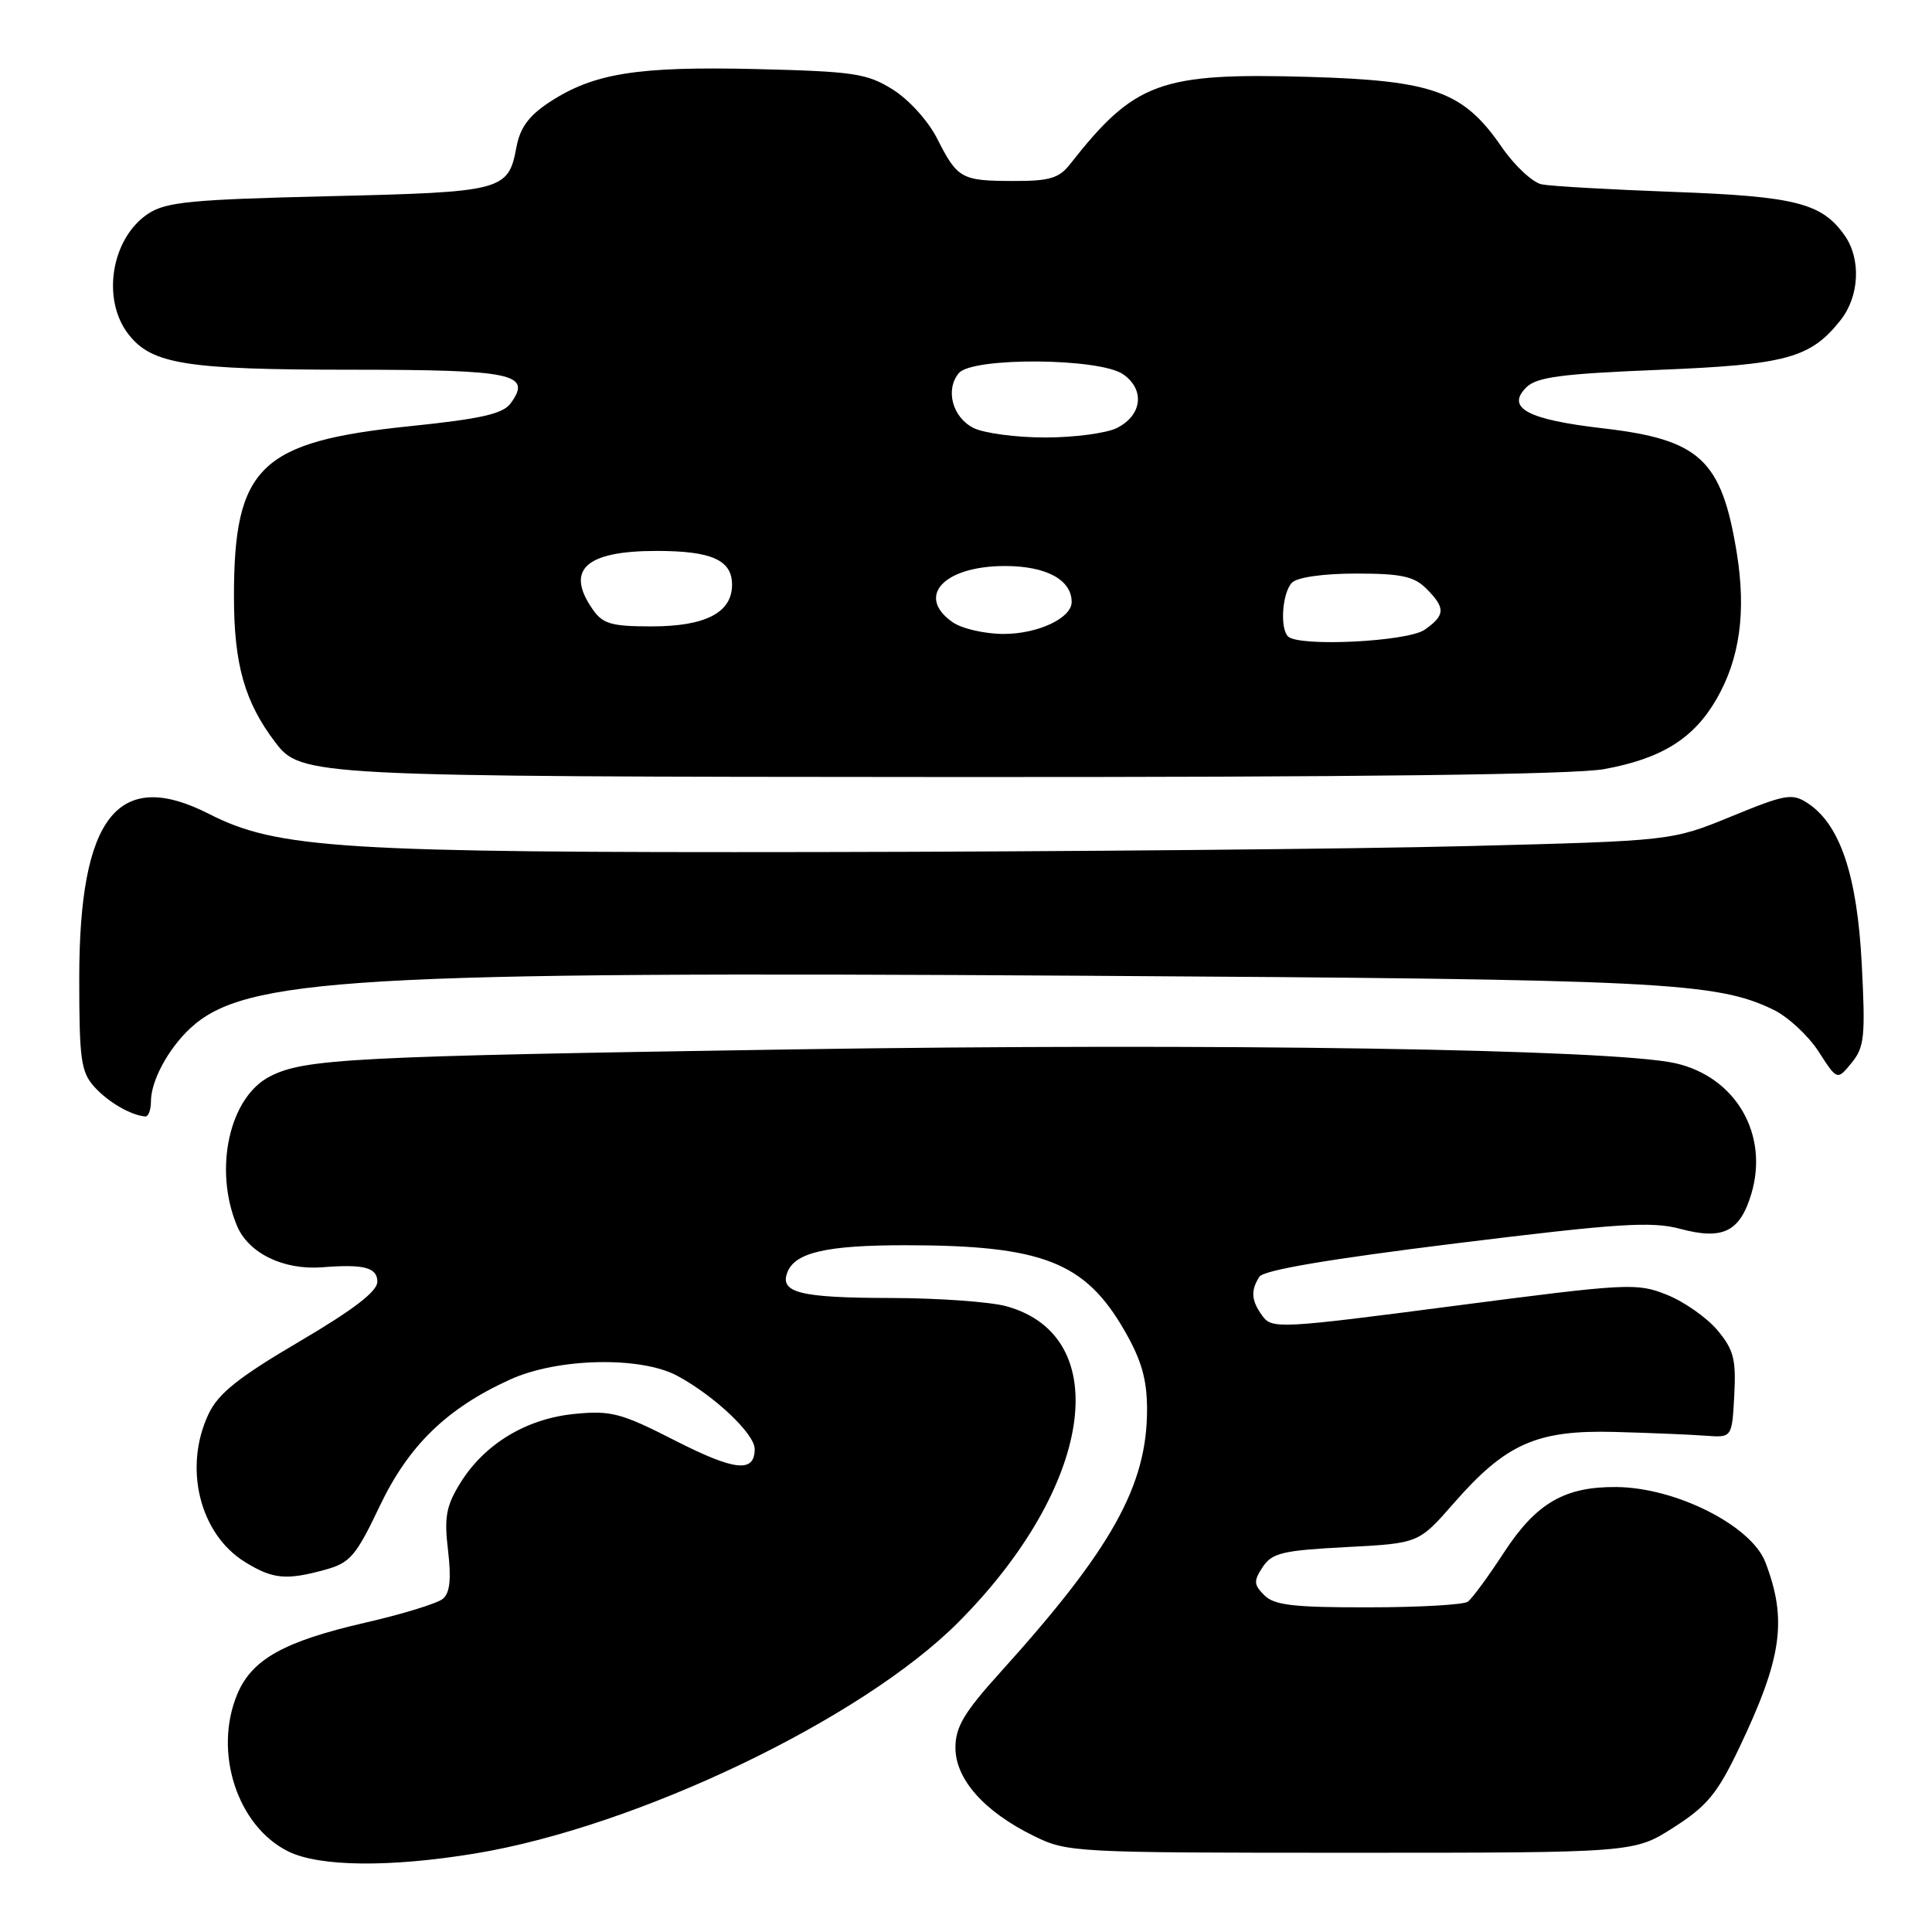 <?xml version="1.0" encoding="UTF-8" standalone="no"?>
<!DOCTYPE svg PUBLIC "-//W3C//DTD SVG 1.1//EN" "http://www.w3.org/Graphics/SVG/1.1/DTD/svg11.dtd" >
<svg xmlns="http://www.w3.org/2000/svg" xmlns:xlink="http://www.w3.org/1999/xlink" version="1.1" viewBox="0 0 256 256">
 <g >
 <path fill="currentColor"
d=" M 63.00 245.59 C 84.42 242.05 114.19 227.80 126.98 214.96 C 144.77 197.11 147.82 177.10 133.37 173.09 C 131.24 172.50 124.33 172.00 118.00 171.99 C 106.00 171.97 103.29 171.29 104.33 168.59 C 105.34 165.96 109.52 165.00 119.93 165.00 C 138.13 165.00 143.78 167.21 149.02 176.34 C 151.26 180.24 151.98 182.78 151.99 186.71 C 152.01 196.84 147.34 205.22 132.55 221.59 C 127.74 226.91 126.60 228.83 126.60 231.58 C 126.60 235.74 130.39 240.03 136.94 243.25 C 141.42 245.46 142.14 245.50 179.02 245.50 C 216.54 245.50 216.54 245.50 221.79 242.13 C 226.21 239.30 227.57 237.64 230.44 231.63 C 236.14 219.68 236.85 214.65 233.92 207.00 C 232.06 202.16 222.10 197.12 214.22 197.04 C 207.34 196.97 203.58 199.15 199.31 205.67 C 197.22 208.88 195.05 211.83 194.50 212.23 C 193.95 212.64 188.02 212.98 181.32 212.98 C 171.43 213.00 168.84 212.70 167.53 211.38 C 166.12 209.97 166.09 209.50 167.32 207.63 C 168.56 205.77 169.95 205.44 178.36 205.00 C 187.98 204.50 187.98 204.50 192.60 199.22 C 199.54 191.27 203.64 189.46 214.00 189.74 C 218.68 189.87 224.07 190.09 226.00 190.24 C 229.50 190.50 229.50 190.50 229.80 184.88 C 230.05 180.08 229.72 178.83 227.55 176.24 C 226.15 174.58 223.14 172.47 220.86 171.56 C 216.89 169.97 215.74 170.03 192.66 173.04 C 169.71 176.04 168.55 176.10 167.30 174.40 C 165.80 172.35 165.69 171.04 166.87 169.18 C 167.42 168.30 176.05 166.84 192.94 164.75 C 214.50 162.09 218.84 161.81 222.64 162.83 C 228.29 164.34 230.55 163.23 232.06 158.19 C 234.42 150.30 229.99 142.68 221.98 140.88 C 213.63 139.01 161.06 138.19 105.00 139.05 C 46.53 139.96 40.36 140.28 35.77 142.63 C 30.38 145.39 28.28 154.94 31.40 162.42 C 32.93 166.07 37.57 168.32 42.72 167.92 C 48.24 167.48 50.00 167.95 50.00 169.84 C 50.00 171.12 46.83 173.55 39.65 177.77 C 31.59 182.51 28.93 184.64 27.65 187.33 C 24.27 194.44 26.44 203.26 32.47 206.98 C 36.16 209.26 37.93 209.42 43.15 207.98 C 46.39 207.08 47.18 206.15 50.27 199.66 C 54.11 191.56 59.18 186.62 67.58 182.80 C 73.86 179.93 84.89 179.69 89.74 182.30 C 94.66 184.95 100.00 189.99 100.00 192.00 C 100.00 195.20 97.37 194.92 89.37 190.84 C 82.30 187.23 80.96 186.88 76.14 187.35 C 69.73 187.98 64.20 191.33 60.99 196.51 C 59.11 199.56 58.84 201.02 59.37 205.46 C 59.81 209.27 59.62 211.07 58.67 211.86 C 57.94 212.46 53.31 213.89 48.36 215.02 C 37.61 217.50 33.37 219.87 31.44 224.49 C 28.24 232.14 31.44 242.00 38.21 245.33 C 42.33 247.36 51.67 247.46 63.00 245.59 Z  M 20.00 145.95 C 20.00 143.23 22.26 139.02 25.18 136.28 C 32.39 129.55 47.00 128.69 143.50 129.29 C 220.17 129.76 227.42 130.12 235.00 133.80 C 236.93 134.74 239.61 137.23 240.97 139.33 C 243.44 143.17 243.44 143.17 245.35 140.83 C 247.05 138.75 247.19 137.34 246.69 127.70 C 246.08 115.96 243.82 109.24 239.52 106.42 C 237.47 105.08 236.59 105.23 229.39 108.19 C 221.50 111.42 221.50 111.42 194.50 112.11 C 179.65 112.49 140.95 112.85 108.50 112.90 C 45.35 113.00 36.75 112.46 27.74 107.87 C 15.64 101.69 10.50 108.18 10.50 129.65 C 10.50 140.38 10.73 142.05 12.50 144.01 C 14.32 146.03 17.31 147.77 19.25 147.94 C 19.66 147.97 20.00 147.08 20.00 145.95 Z  M 212.57 101.91 C 220.16 100.52 224.41 97.88 227.43 92.66 C 230.53 87.31 231.40 81.09 230.13 73.25 C 228.12 60.90 225.27 58.24 212.36 56.75 C 202.40 55.60 199.52 54.05 202.24 51.33 C 203.61 49.97 206.87 49.53 219.71 49.01 C 236.74 48.33 239.92 47.45 243.91 42.39 C 246.38 39.24 246.62 34.33 244.44 31.22 C 241.43 26.91 237.93 26.02 221.79 25.43 C 213.38 25.12 205.51 24.67 204.29 24.43 C 203.08 24.18 200.69 21.96 198.99 19.49 C 193.92 12.11 189.96 10.67 173.50 10.19 C 153.68 9.62 150.37 10.83 141.76 21.79 C 140.32 23.62 139.03 24.00 134.26 23.98 C 127.38 23.97 126.87 23.68 124.17 18.35 C 122.98 16.01 120.42 13.18 118.28 11.85 C 114.86 9.72 113.14 9.47 100.16 9.15 C 84.43 8.78 78.66 9.70 72.80 13.54 C 70.10 15.31 68.92 16.91 68.44 19.45 C 67.35 25.29 66.73 25.45 43.55 26.00 C 25.41 26.43 22.01 26.76 19.66 28.30 C 14.74 31.53 13.40 39.70 17.05 44.33 C 20.14 48.27 24.70 48.99 46.63 48.99 C 68.05 49.00 70.53 49.52 67.66 53.45 C 66.64 54.84 63.75 55.50 54.33 56.47 C 34.45 58.51 31.00 61.85 31.00 79.03 C 31.00 88.02 32.41 93.00 36.46 98.34 C 39.88 102.86 40.87 102.91 126.07 102.96 C 179.94 102.99 208.60 102.64 212.57 101.91 Z  M 170.67 84.33 C 169.56 83.23 169.92 78.48 171.20 77.20 C 171.91 76.49 175.36 76.00 179.70 76.00 C 185.67 76.00 187.37 76.37 189.00 78.00 C 191.56 80.56 191.52 81.52 188.78 83.44 C 186.51 85.03 172.07 85.74 170.67 84.33 Z  M 126.22 82.44 C 121.32 79.01 125.07 75.00 133.17 75.00 C 138.63 75.00 142.00 76.82 142.00 79.77 C 142.00 81.90 137.53 84.00 133.00 84.00 C 130.49 84.00 127.44 83.30 126.22 82.44 Z  M 78.56 80.78 C 74.86 75.50 77.57 73.00 87.00 73.00 C 94.31 73.00 97.00 74.21 97.00 77.48 C 97.00 81.18 93.48 83.00 86.33 83.00 C 81.04 83.00 79.88 82.67 78.56 80.78 Z  M 129.00 56.71 C 126.20 55.30 125.22 51.64 127.05 49.44 C 128.82 47.30 145.73 47.42 148.83 49.60 C 151.74 51.63 151.34 55.03 148.00 56.71 C 146.62 57.40 142.35 57.97 138.50 57.97 C 134.65 57.97 130.38 57.40 129.00 56.71 Z "/>
</g>
</svg>